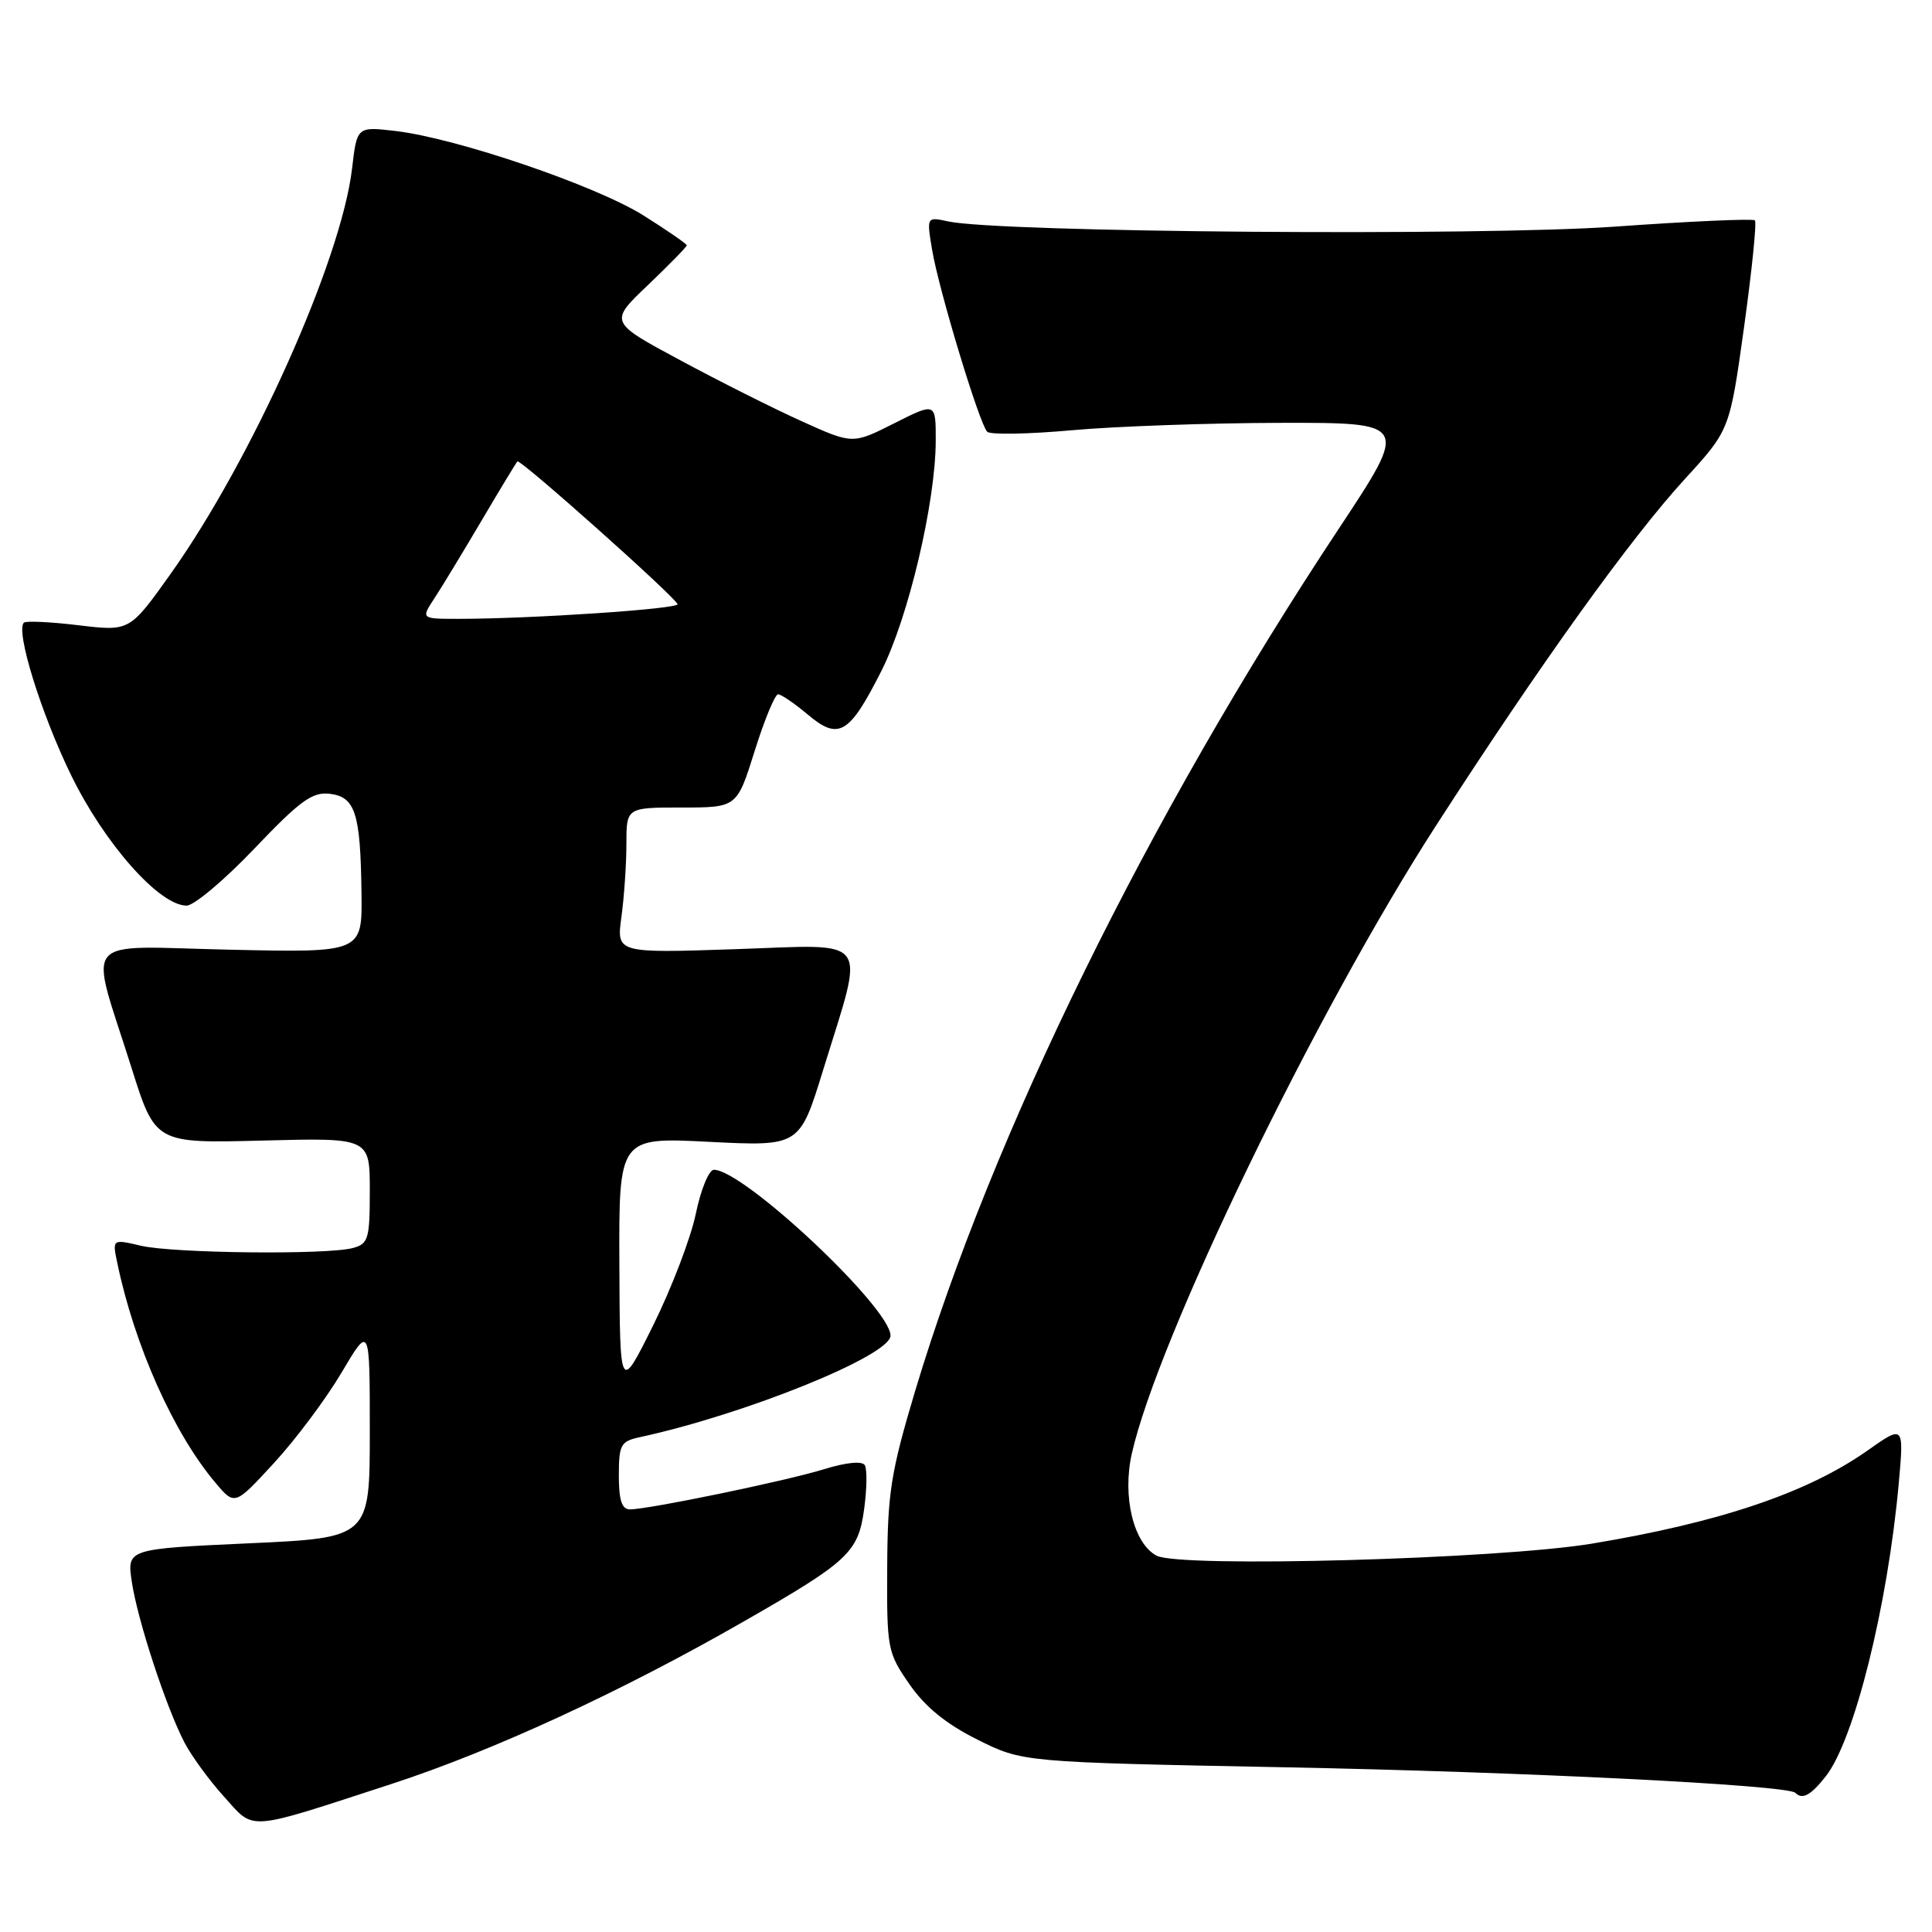 <?xml version="1.0" encoding="UTF-8" standalone="no"?>
<!DOCTYPE svg PUBLIC "-//W3C//DTD SVG 1.1//EN" "http://www.w3.org/Graphics/SVG/1.1/DTD/svg11.dtd" >
<svg xmlns="http://www.w3.org/2000/svg" xmlns:xlink="http://www.w3.org/1999/xlink" version="1.1" viewBox="0 0 256 256">
 <g >
 <path fill="currentColor"
d=" M 51.83 236.40 C 65.30 232.01 82.33 224.16 98.59 214.83 C 112.42 206.91 113.72 205.70 114.50 199.99 C 114.87 197.30 114.91 194.67 114.59 194.14 C 114.23 193.57 112.13 193.77 109.25 194.66 C 104.23 196.22 85.95 200.00 83.46 200.00 C 82.40 200.00 82.00 198.79 82.00 195.52 C 82.00 191.44 82.25 190.98 84.75 190.44 C 98.75 187.41 118.00 179.62 118.00 176.98 C 118.00 173.28 98.53 155.00 94.59 155.00 C 93.94 155.00 92.86 157.62 92.20 160.82 C 91.54 164.02 89.00 170.66 86.57 175.57 C 82.14 184.50 82.14 184.50 82.07 167.60 C 82.00 150.69 82.00 150.69 93.97 151.30 C 105.95 151.90 105.95 151.90 109.06 141.81 C 114.64 123.71 115.68 125.16 97.46 125.77 C 81.69 126.30 81.69 126.30 82.34 121.51 C 82.70 118.88 83.00 114.53 83.00 111.86 C 83.00 107.00 83.00 107.00 90.32 107.00 C 97.65 107.00 97.65 107.00 100.00 99.50 C 101.29 95.38 102.69 92.00 103.10 92.00 C 103.51 92.00 105.28 93.21 107.03 94.68 C 111.14 98.14 112.53 97.32 116.78 88.92 C 120.36 81.85 123.97 66.59 123.99 58.40 C 124.00 53.31 124.00 53.31 118.49 56.09 C 112.98 58.87 112.98 58.87 106.24 55.82 C 102.53 54.15 95.27 50.50 90.11 47.72 C 80.71 42.67 80.71 42.67 85.86 37.77 C 88.69 35.07 91.00 32.70 91.00 32.51 C 91.00 32.31 88.41 30.53 85.25 28.54 C 78.95 24.59 60.54 18.32 52.43 17.36 C 47.30 16.76 47.30 16.76 46.65 22.34 C 45.22 34.47 33.39 60.89 22.58 76.08 C 17.18 83.66 17.18 83.66 10.41 82.85 C 6.68 82.40 3.42 82.25 3.16 82.51 C 2.05 83.62 5.43 94.52 9.41 102.69 C 13.84 111.78 21.11 120.00 24.73 120.00 C 25.70 120.00 29.75 116.60 33.72 112.43 C 39.75 106.10 41.38 104.91 43.68 105.18 C 47.08 105.58 47.77 107.73 47.90 118.36 C 48.00 126.23 48.00 126.23 30.47 125.84 C 10.26 125.40 11.78 123.59 17.42 141.47 C 20.58 151.50 20.58 151.50 34.79 151.13 C 49.00 150.76 49.00 150.76 49.00 157.76 C 49.00 164.18 48.81 164.82 46.75 165.37 C 43.32 166.29 23.00 166.07 18.69 165.07 C 14.88 164.18 14.88 164.18 15.54 167.34 C 17.82 178.30 23.02 189.95 28.57 196.50 C 31.11 199.50 31.11 199.50 36.30 193.86 C 39.16 190.76 43.19 185.37 45.25 181.89 C 49.00 175.55 49.00 175.55 49.00 189.66 C 49.00 203.77 49.00 203.77 32.90 204.50 C 16.81 205.24 16.81 205.24 17.47 209.63 C 18.23 214.68 21.97 226.11 24.43 230.87 C 25.36 232.66 27.71 235.89 29.67 238.05 C 33.80 242.63 32.39 242.73 51.83 236.40 Z  M 241.93 235.36 C 245.70 230.56 250.11 212.87 251.59 196.61 C 252.29 188.79 252.29 188.79 247.40 192.24 C 239.47 197.81 227.88 201.72 211.00 204.53 C 198.56 206.60 156.30 207.77 153.24 206.13 C 150.20 204.50 148.70 198.32 149.96 192.66 C 153.39 177.37 174.33 134.12 190.26 109.43 C 204.10 87.98 216.07 71.30 223.29 63.43 C 229.20 56.97 229.20 56.97 231.10 43.32 C 232.14 35.80 232.79 29.45 232.53 29.20 C 232.28 28.95 223.93 29.32 213.97 30.03 C 196.12 31.30 132.41 30.80 125.64 29.34 C 122.78 28.72 122.78 28.72 123.51 33.11 C 124.40 38.43 129.78 56.18 130.81 57.21 C 131.22 57.62 136.27 57.53 142.03 57.01 C 147.79 56.49 160.20 56.05 169.60 56.03 C 186.70 56.00 186.70 56.00 177.40 70.05 C 152.16 108.15 131.47 150.29 121.25 184.35 C 118.04 195.08 117.61 197.81 117.56 207.66 C 117.50 218.47 117.59 218.96 120.50 223.16 C 122.58 226.17 125.34 228.42 129.50 230.50 C 135.50 233.50 135.50 233.50 170.00 234.17 C 201.93 234.78 236.86 236.53 237.89 237.56 C 238.83 238.50 239.94 237.90 241.93 235.36 Z  M 57.58 79.25 C 58.57 77.74 61.37 73.12 63.80 69.00 C 66.23 64.88 68.37 61.34 68.56 61.14 C 68.91 60.76 89.28 78.92 89.78 80.05 C 90.06 80.68 70.37 82.00 60.73 82.00 C 55.77 82.00 55.77 82.00 57.58 79.25 Z "/>
</g>
</svg>